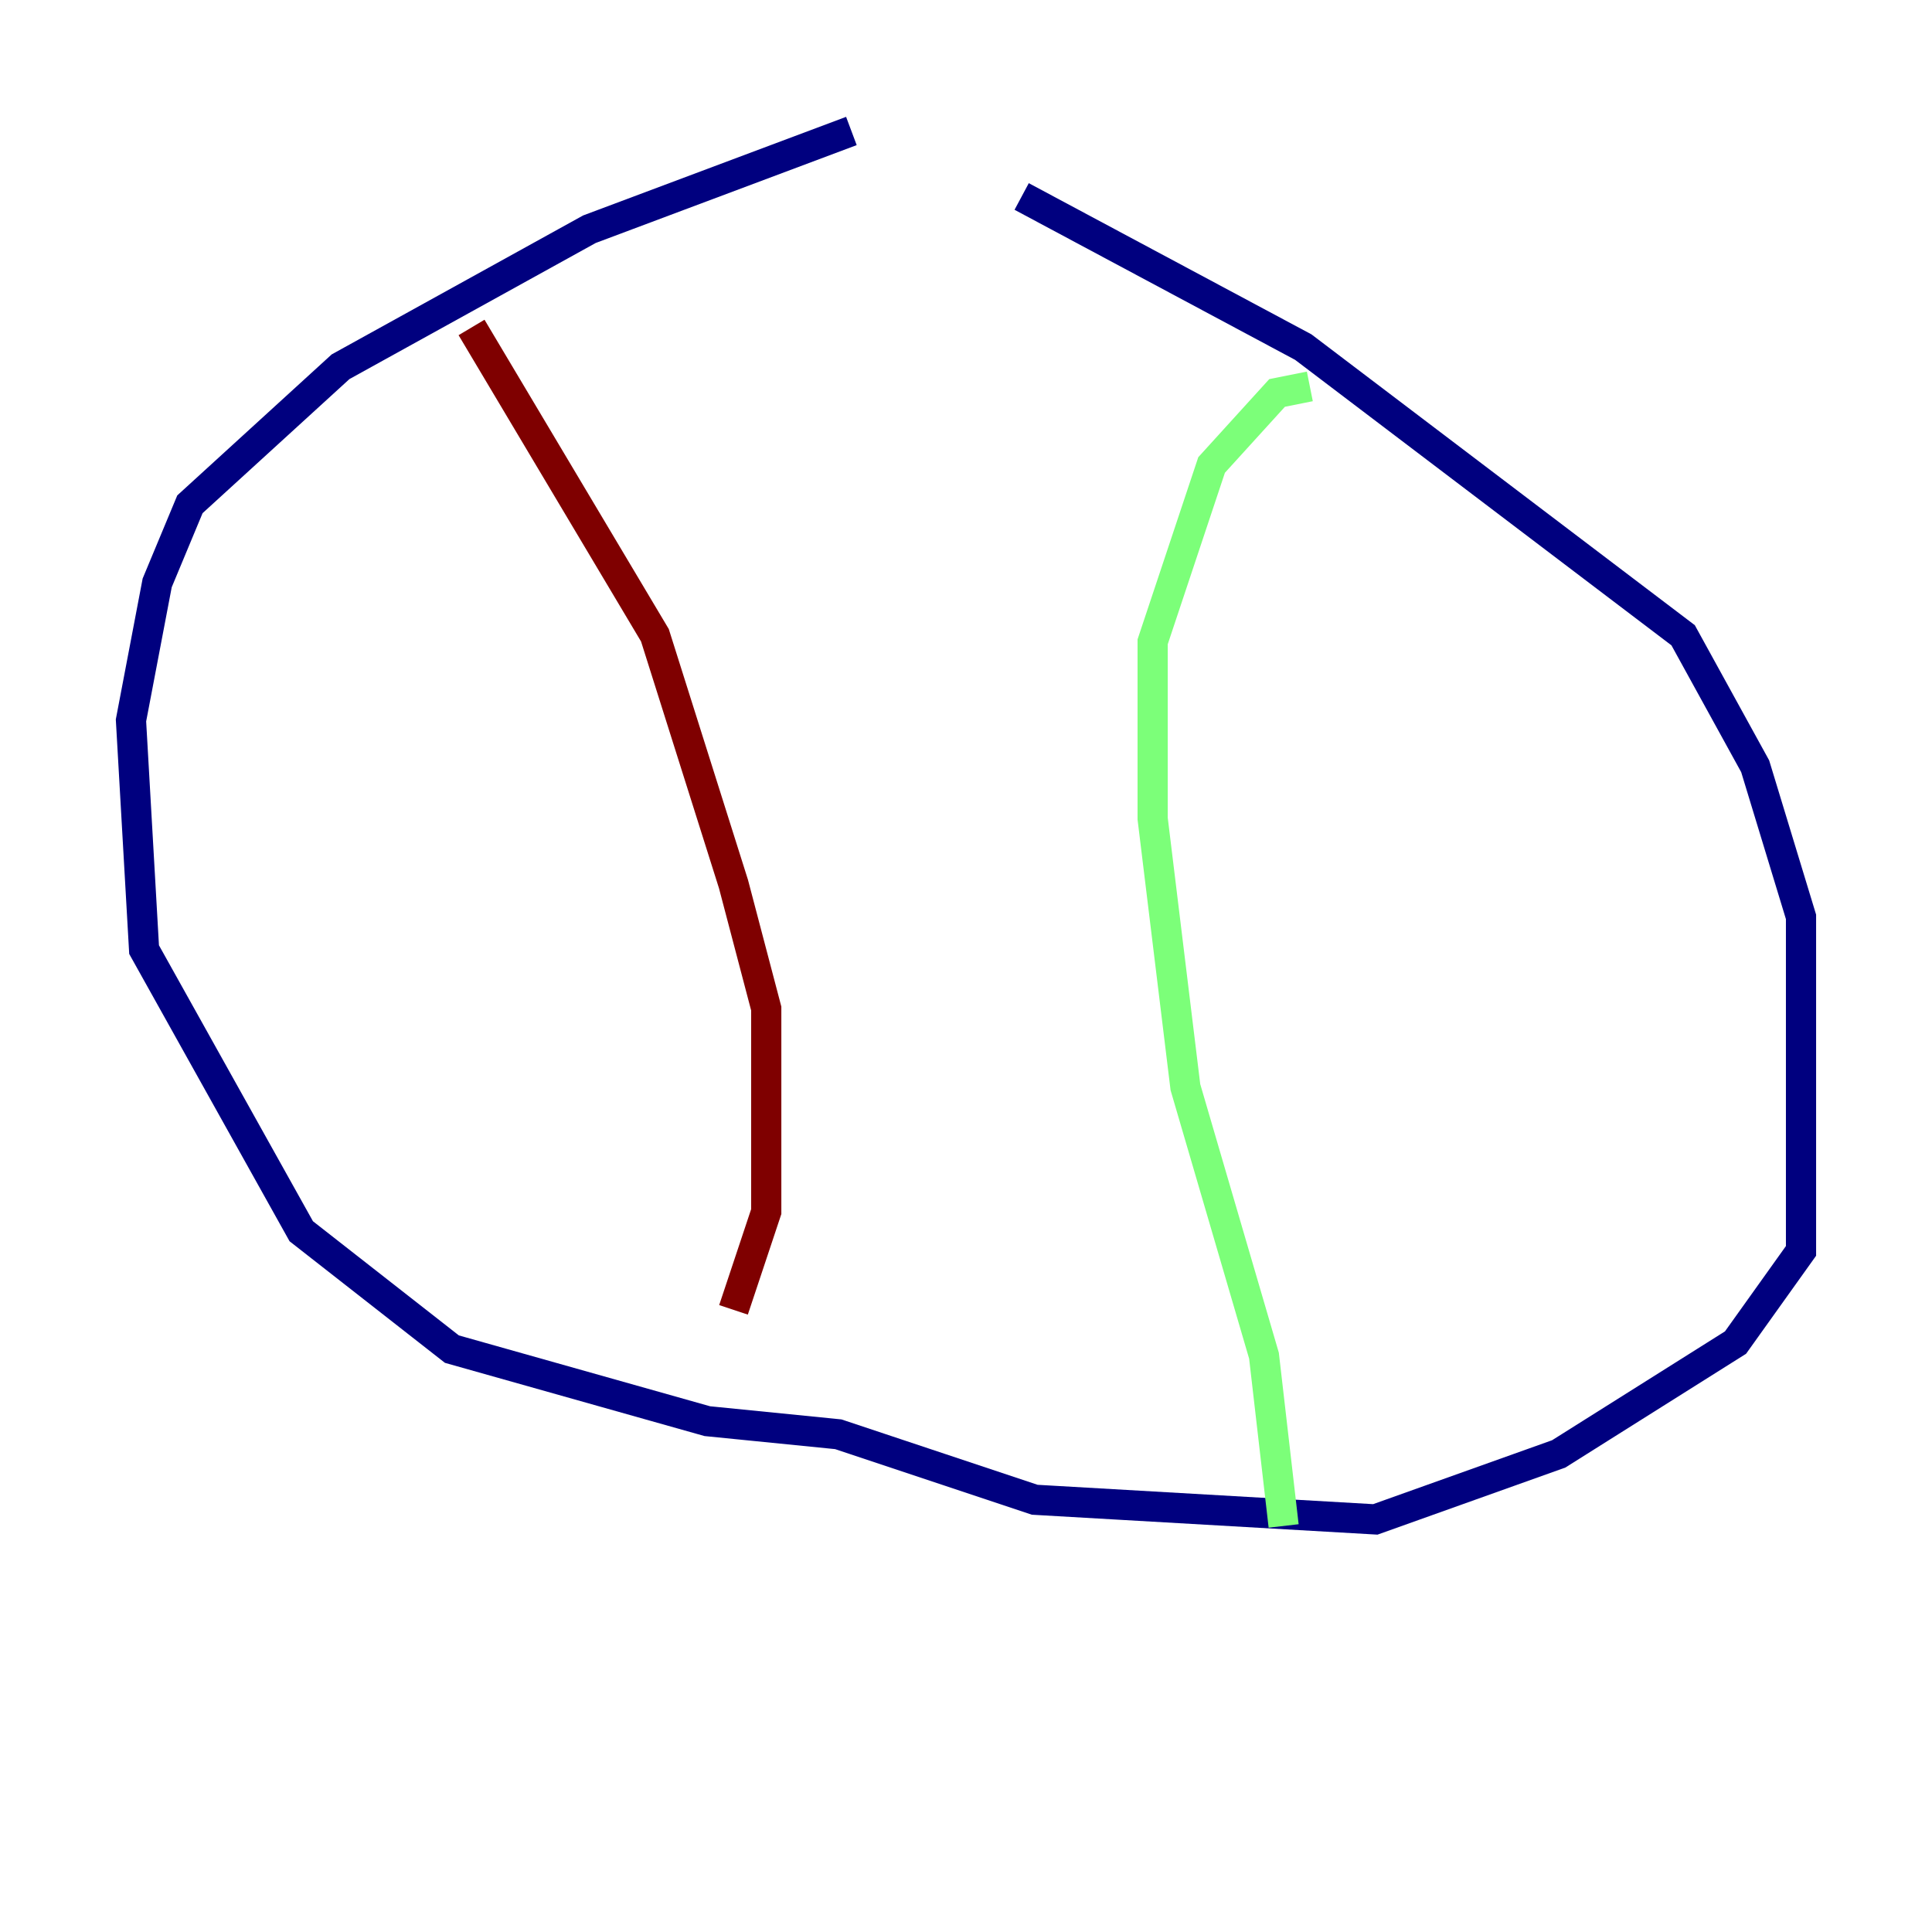 <?xml version="1.0" encoding="utf-8" ?>
<svg baseProfile="tiny" height="128" version="1.2" viewBox="0,0,128,128" width="128" xmlns="http://www.w3.org/2000/svg" xmlns:ev="http://www.w3.org/2001/xml-events" xmlns:xlink="http://www.w3.org/1999/xlink"><defs /><polyline fill="none" points="56.407,8.678 39.051,15.186 22.563,24.298 12.583,33.41 10.414,38.617 8.678,47.729 9.546,62.915 19.959,81.573 29.939,89.383 46.861,94.156 55.539,95.024 68.556,99.363 91.119,100.664 103.268,96.325 114.983,88.949 119.322,82.875 119.322,60.746 116.285,50.766 111.512,42.088 86.346,22.997 67.688,13.017" stroke="#00007f" stroke-width="2" /><polyline fill="none" points="86.78,25.6 84.61,26.034 80.271,30.807 76.366,42.522 76.366,54.237 78.536,72.027 83.742,89.817 85.044,101.098" stroke="#7cff79" stroke-width="2" /><polyline fill="none" points="31.241,21.695 43.39,42.088 48.597,58.576 50.766,66.82 50.766,80.271 48.597,86.78" stroke="#7f0000" stroke-width="2" /></svg>
